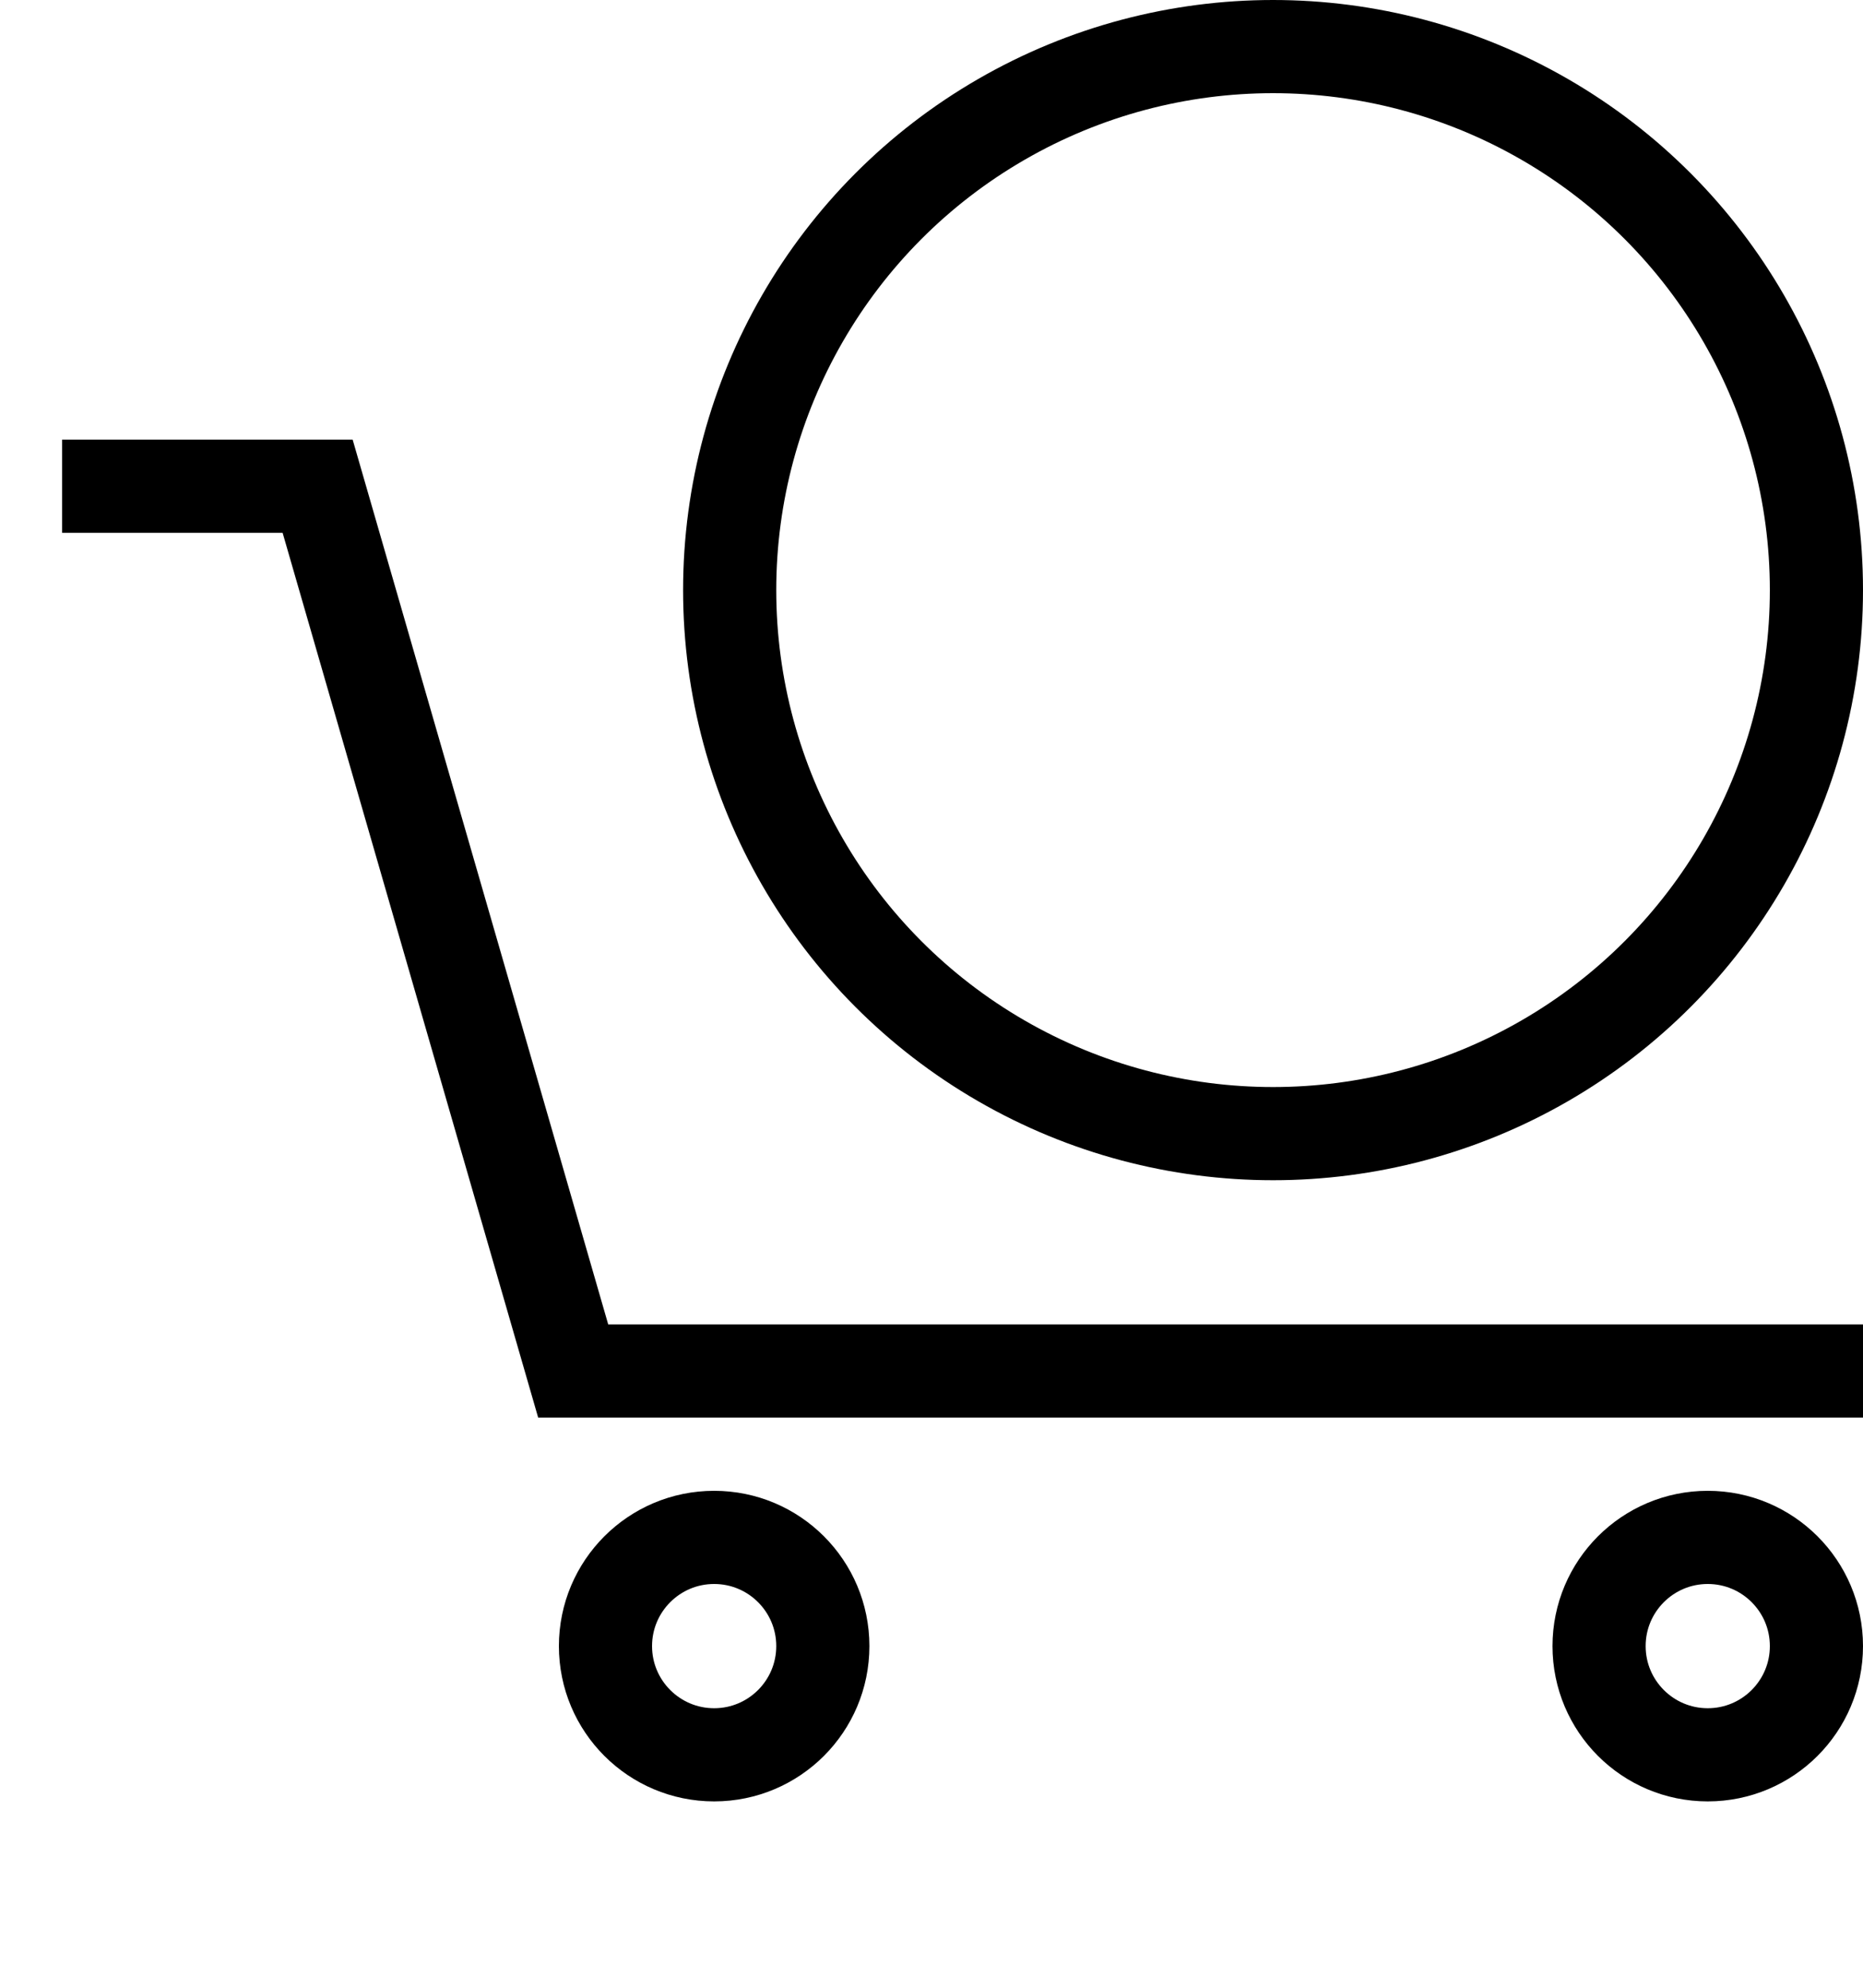 <svg width="30" height="32" viewBox="0 0 30 32" fill="none" xmlns="http://www.w3.org/2000/svg">
<path d="M30 22.071H9.23L5.115 7.828H1" stroke="black" stroke-width="1.5" stroke-miterlimit="10"/>
<circle cx="11.5" cy="26.5" r="1.75" stroke="black" stroke-width="1.5"/>
<circle cx="27.5" cy="26.5" r="1.75" stroke="black" stroke-width="1.5"/>
<circle cx="20.5" cy="9.5" r="8.75" stroke="black" stroke-width="1.5"/>
</svg>
